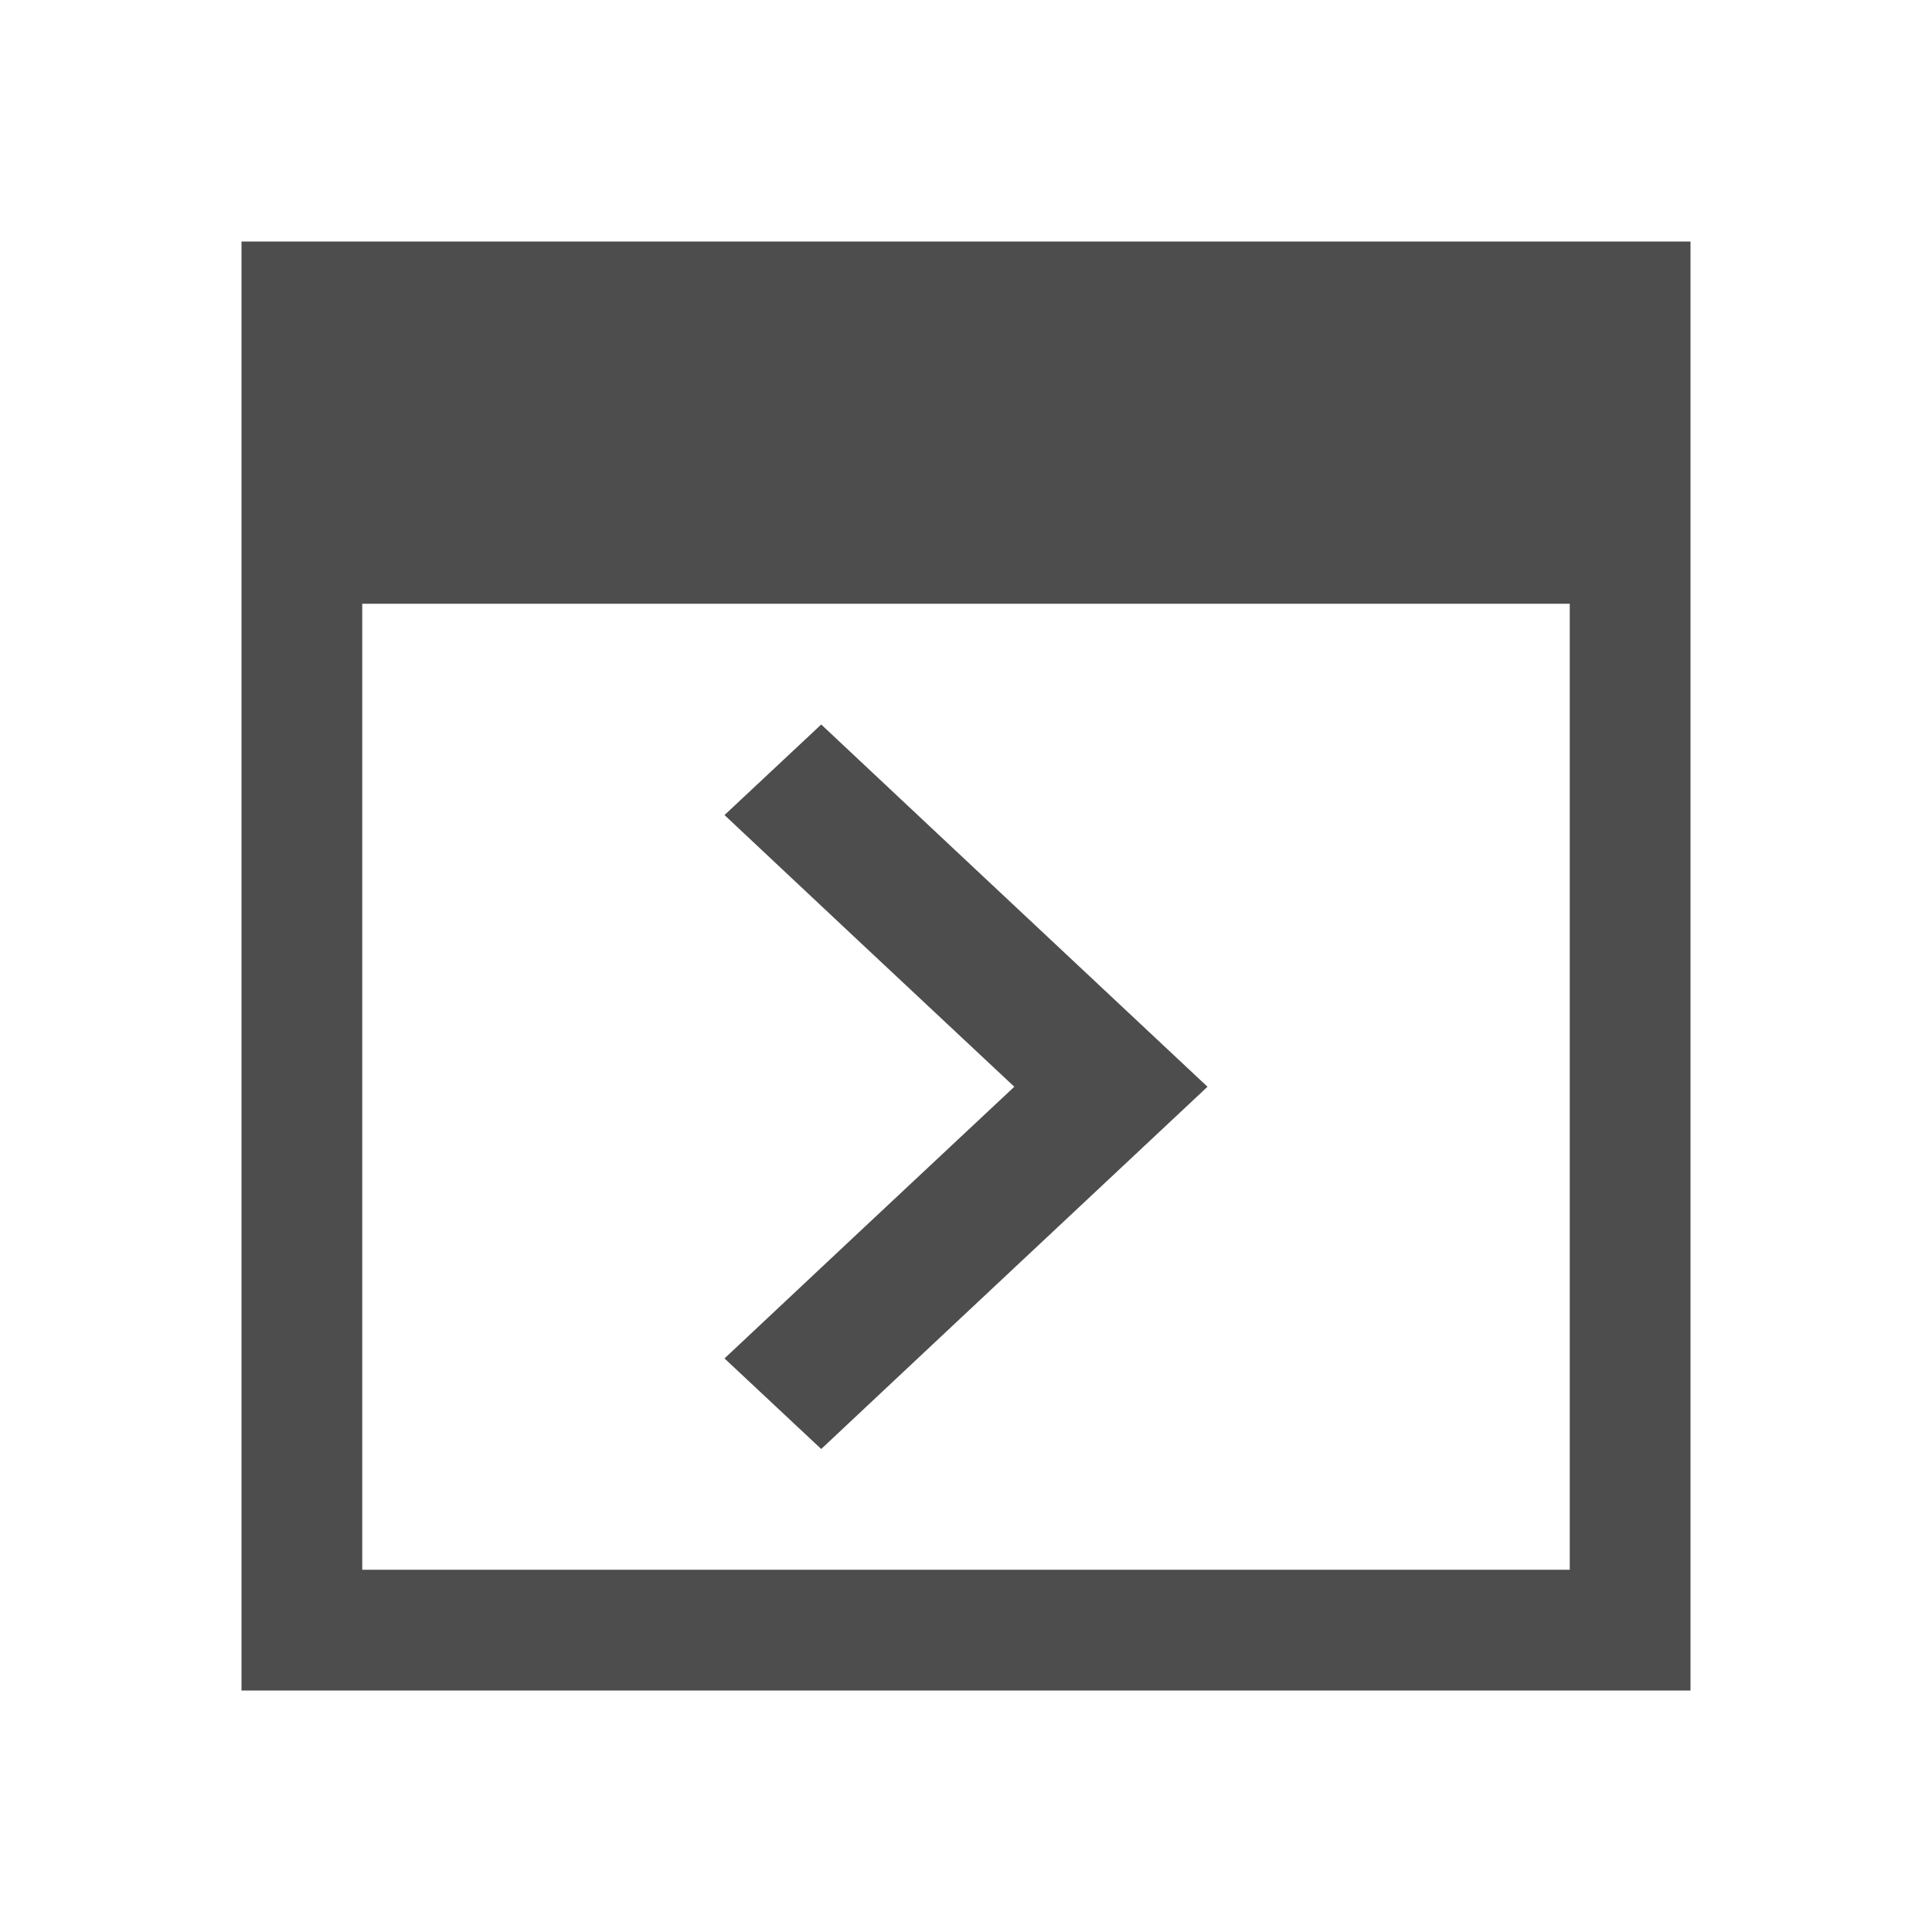 <svg viewBox="0 0 16 16" xmlns="http://www.w3.org/2000/svg"><path d="m2 2v3 9h1 11v-1-11h-11zm1 3h10v8h-10zm3.801 1-.801.75 1.074 1.008 1.326 1.242-1.326 1.242-1.074 1.008.801.75 1.074-1.008 2.125-1.992-2.125-1.992z" fill="#4d4d4d"/></svg>